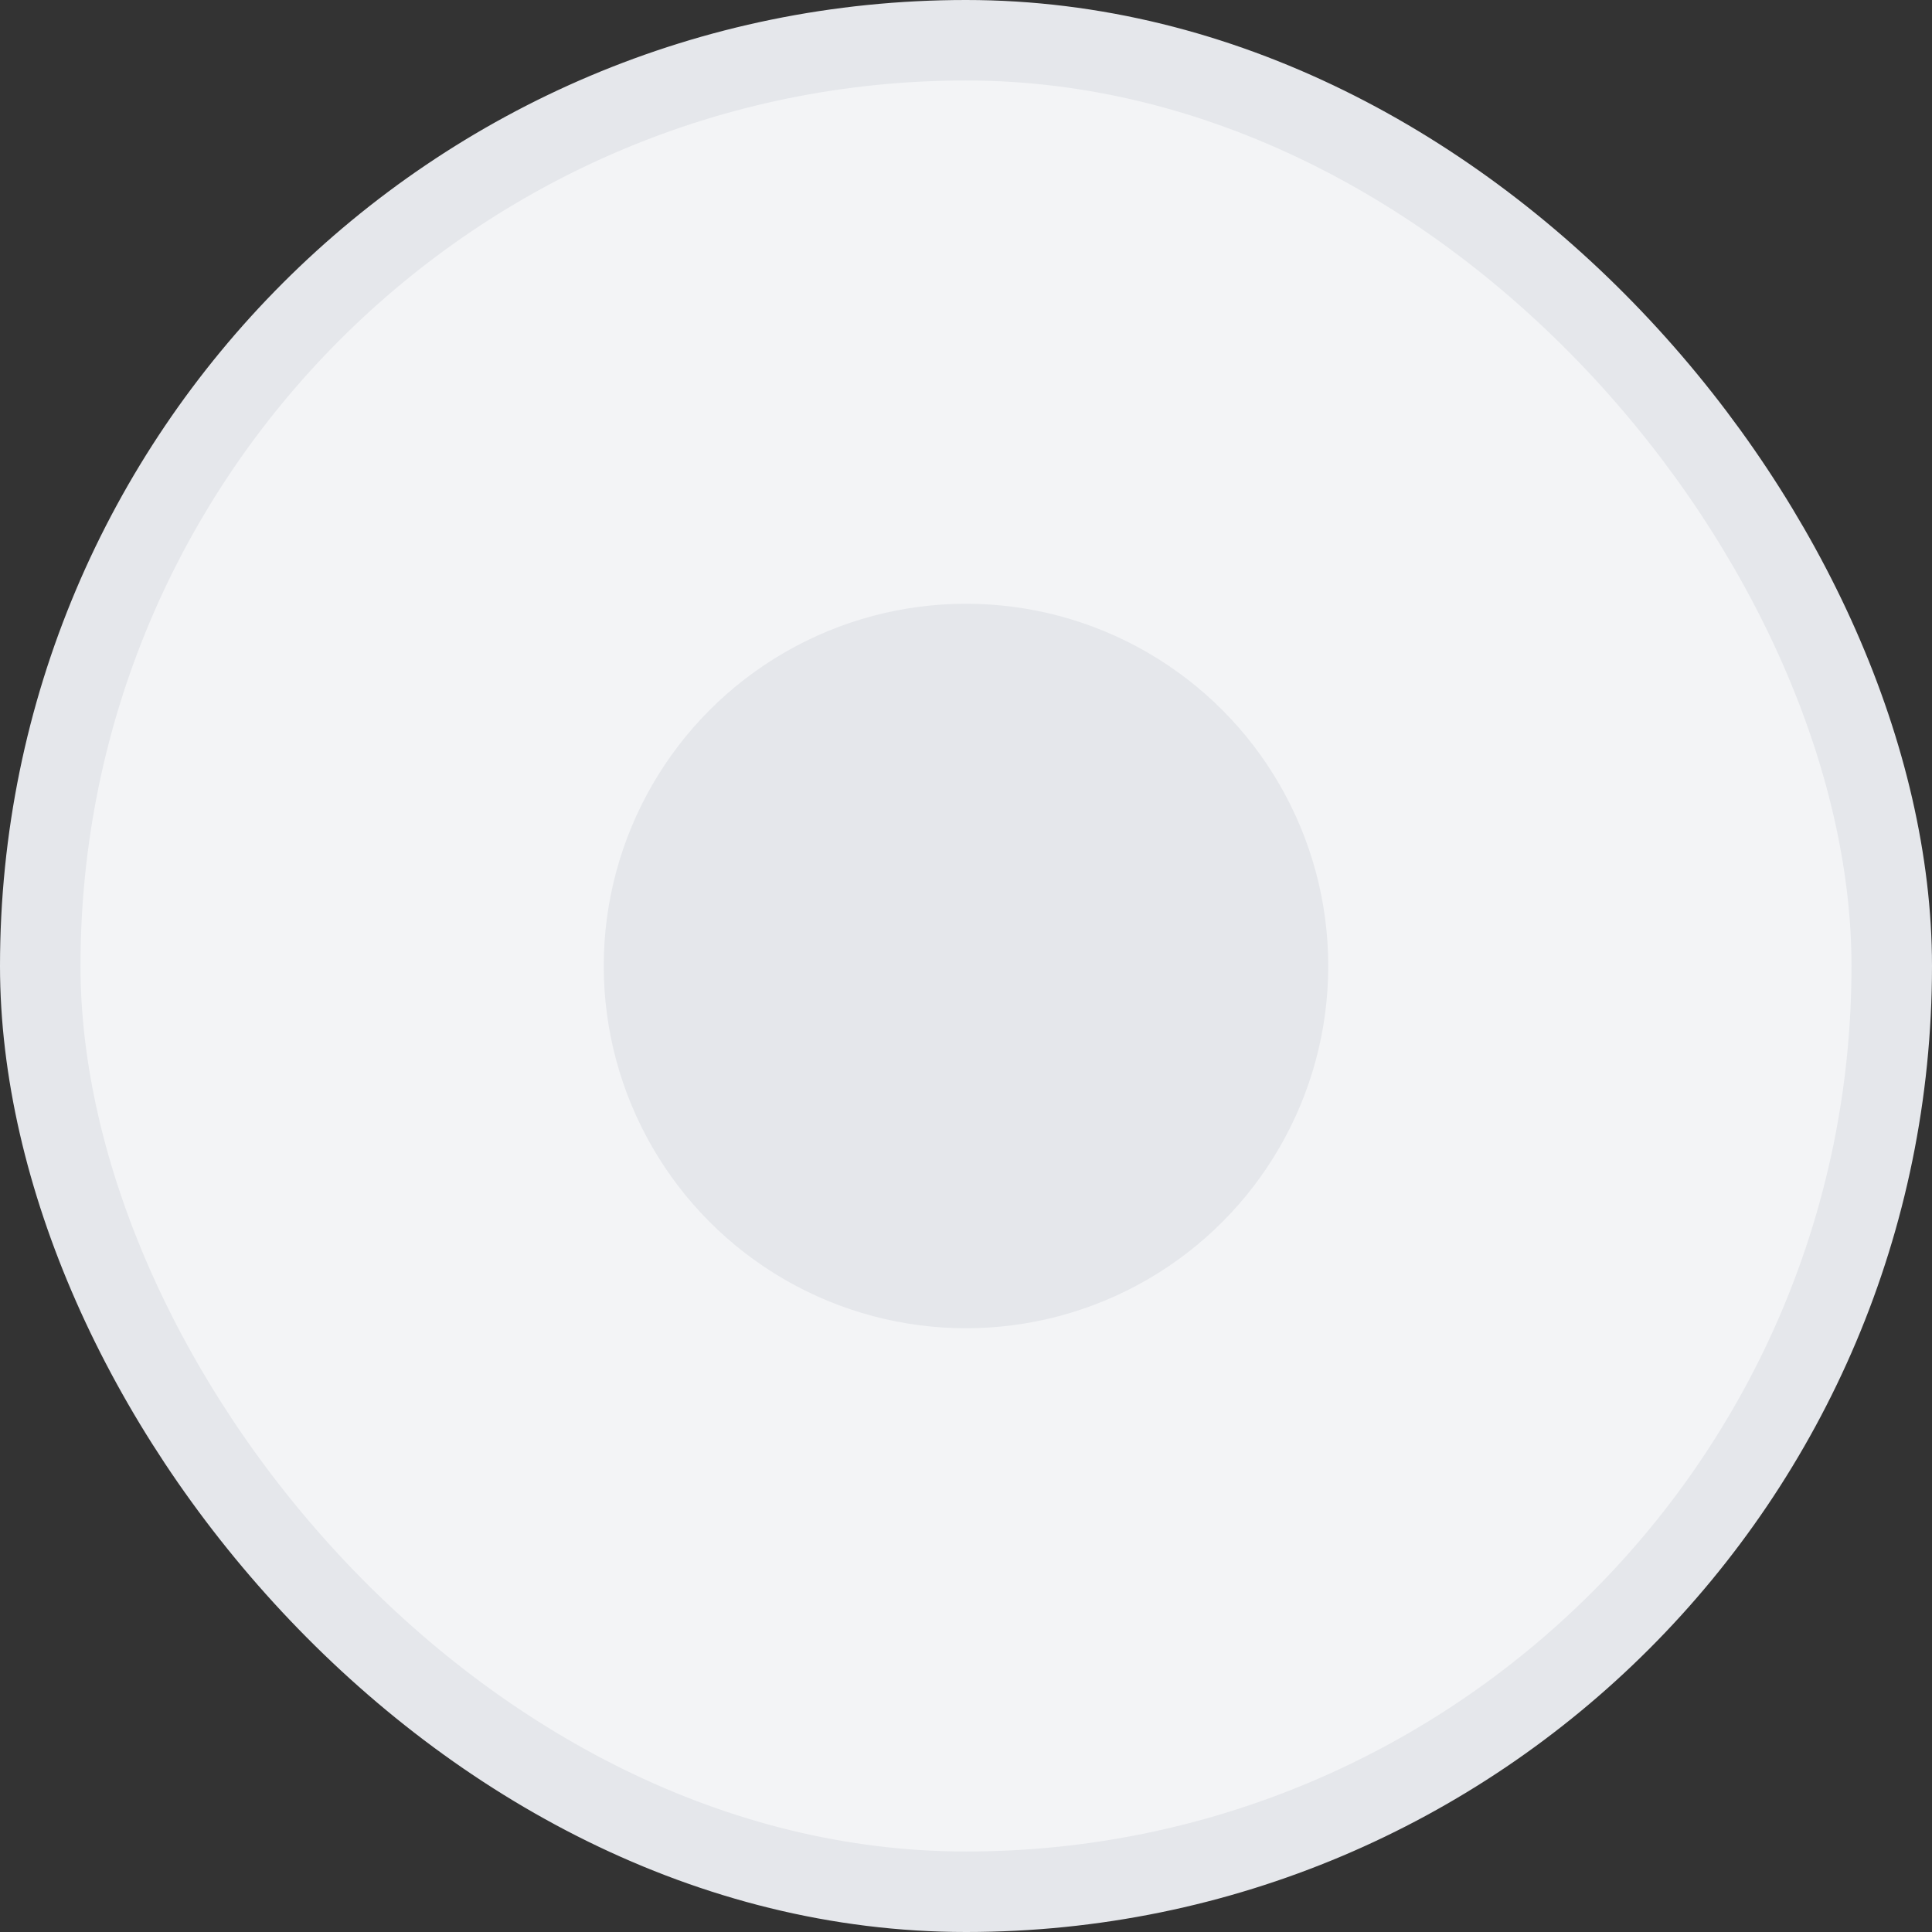 <svg width="24" height="24" viewBox="0 0 24 24" fill="none" xmlns="http://www.w3.org/2000/svg">
<rect x="0" y="0" width="24" height="24" fill="#333333" stroke="none"/>
<rect x="0.5" y="0.5" width="23" height="23" rx="11.5" fill="#F3F4F6"/>
<circle cx="12" cy="12" r="4.5" fill="#E5E7EB"/>
<rect x="0.5" y="0.5" width="23" height="23" rx="11.5" stroke="#E5E7EB"/>
</svg>
